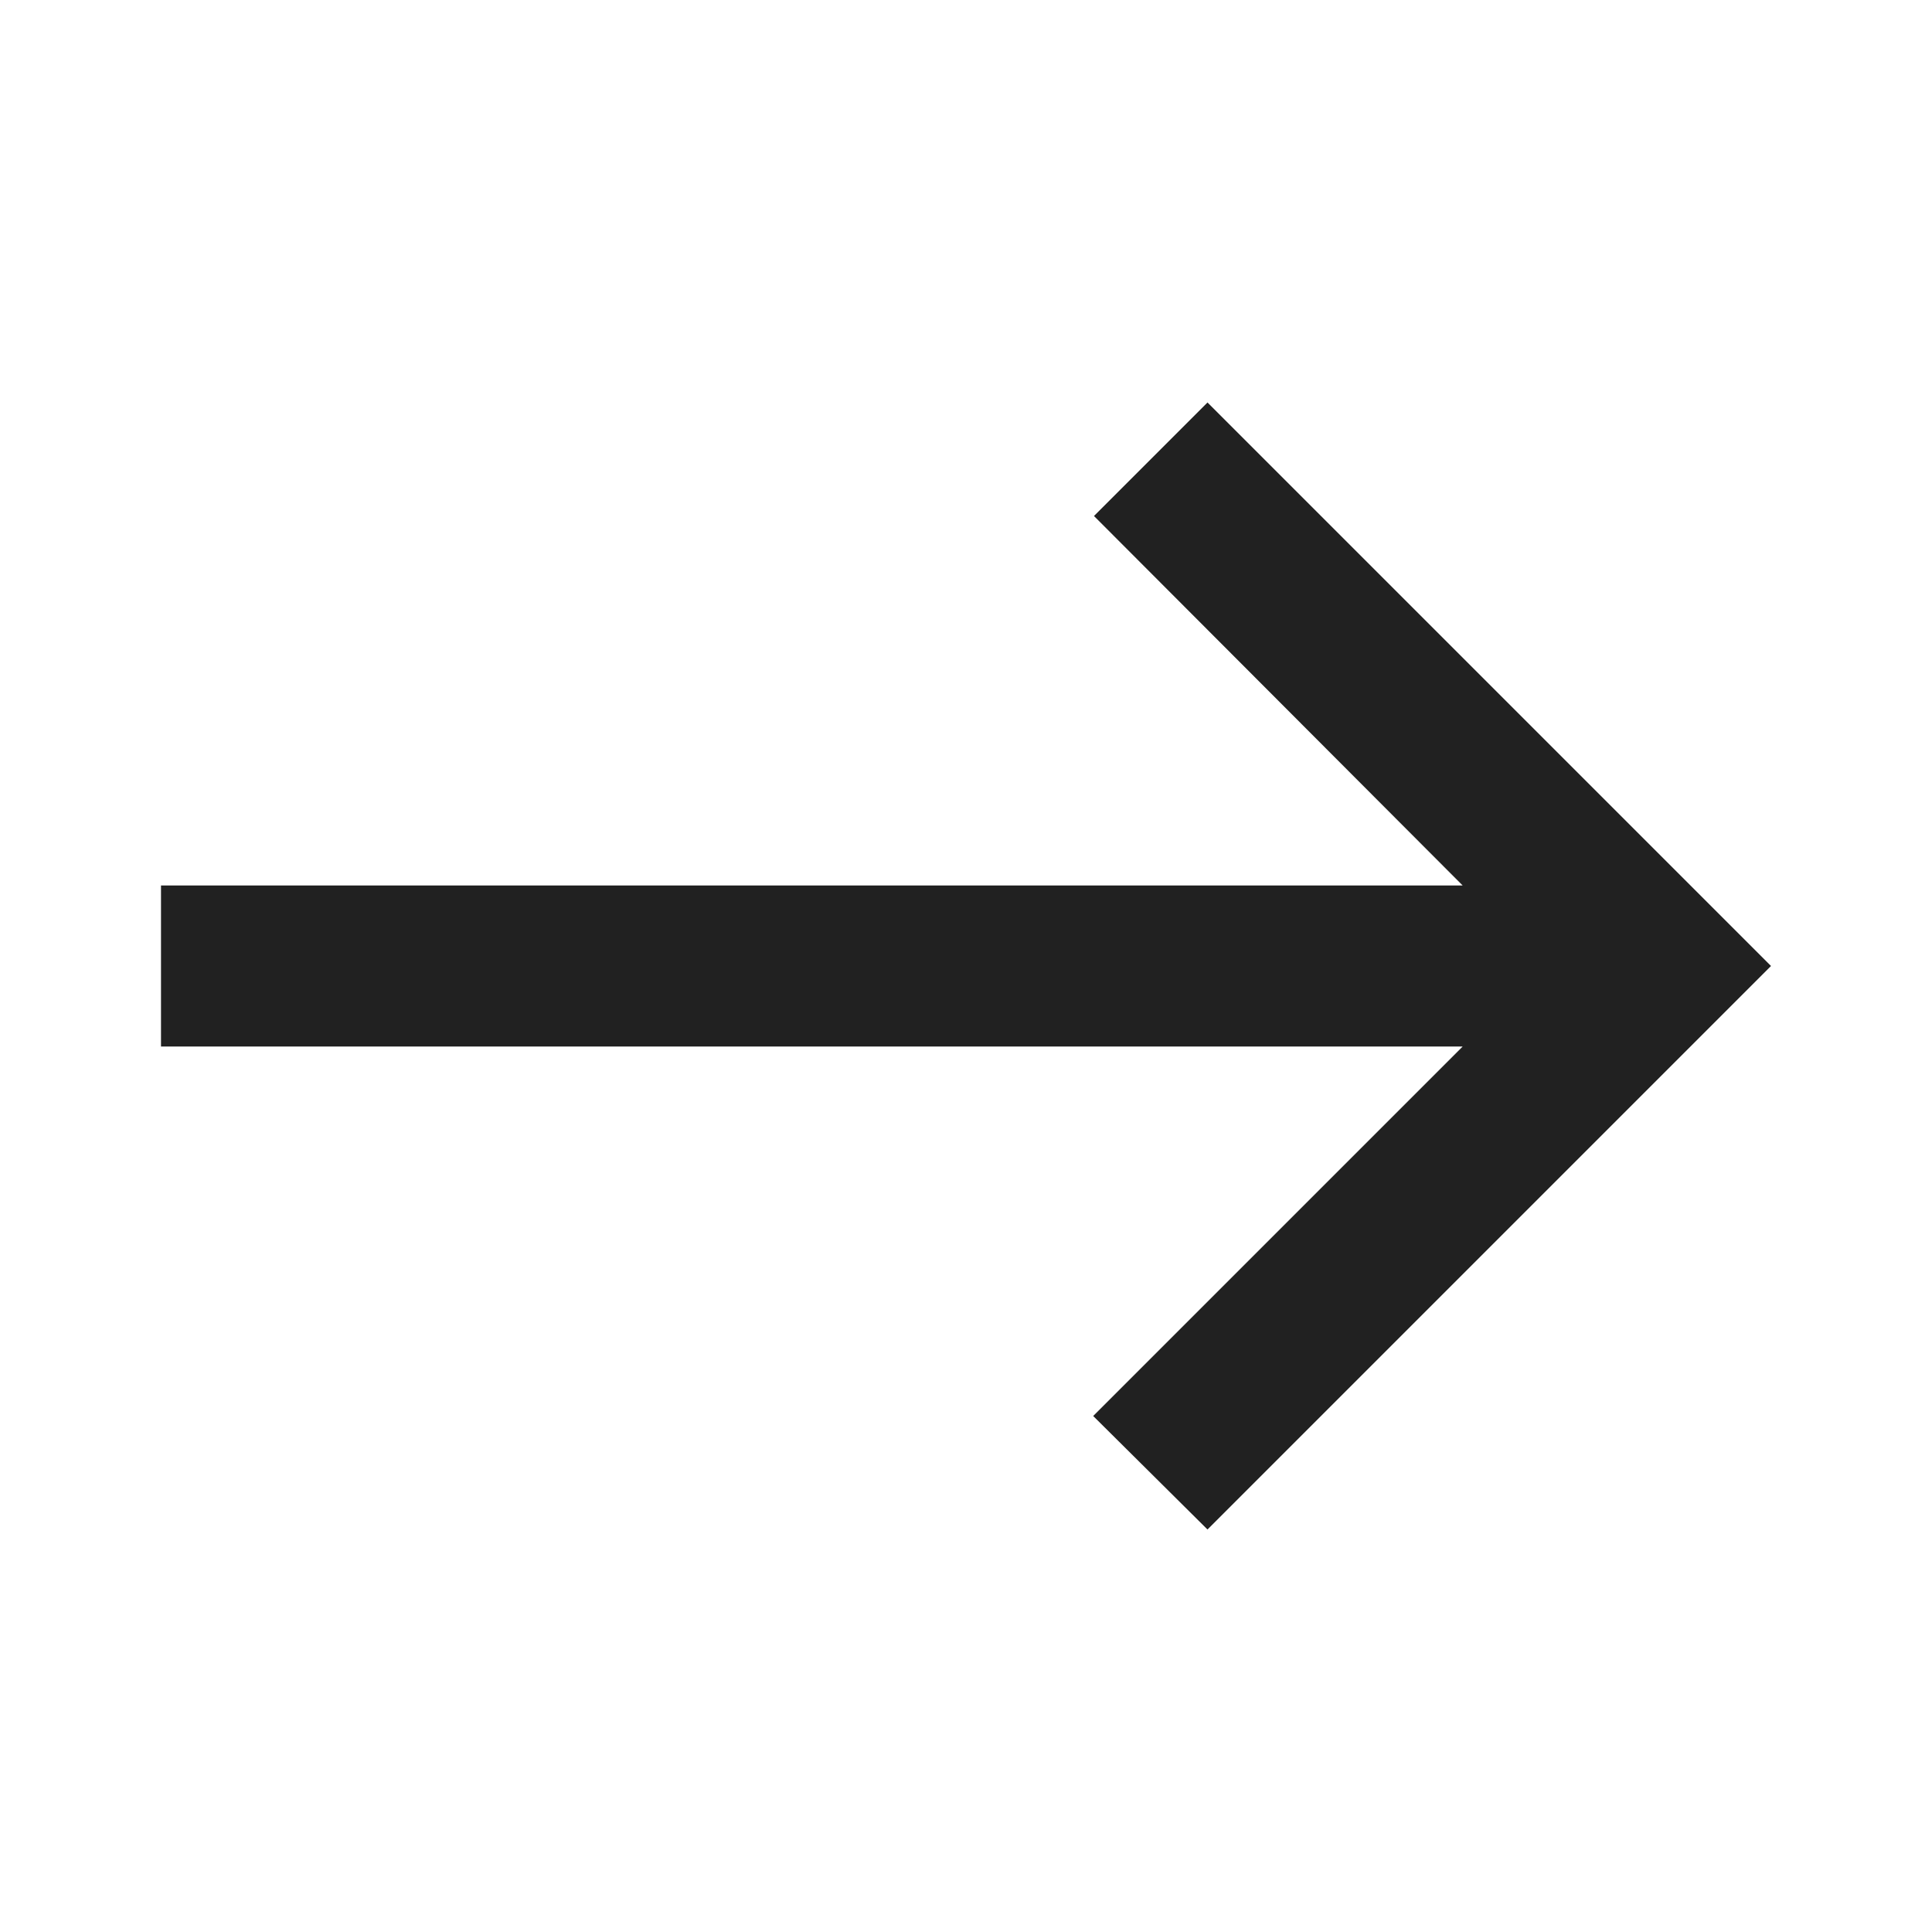 <svg width="24" height="24" viewBox="0 0 24 24" fill="none" xmlns="http://www.w3.org/2000/svg">
<g id="east_black_24dp 1" clip-path="url(#clip0_1403_8)">
<path id="Vector" d="M15 5L13.59 6.41L18.17 11H2V13H18.17L13.58 17.59L15 19L22 12L15 5Z" fill="#212121"/>
</g>
<defs>
<clipPath id="clip0_1403_8">
<rect width="24" height="24" fill="white"/>
</clipPath>
</defs>
</svg>
